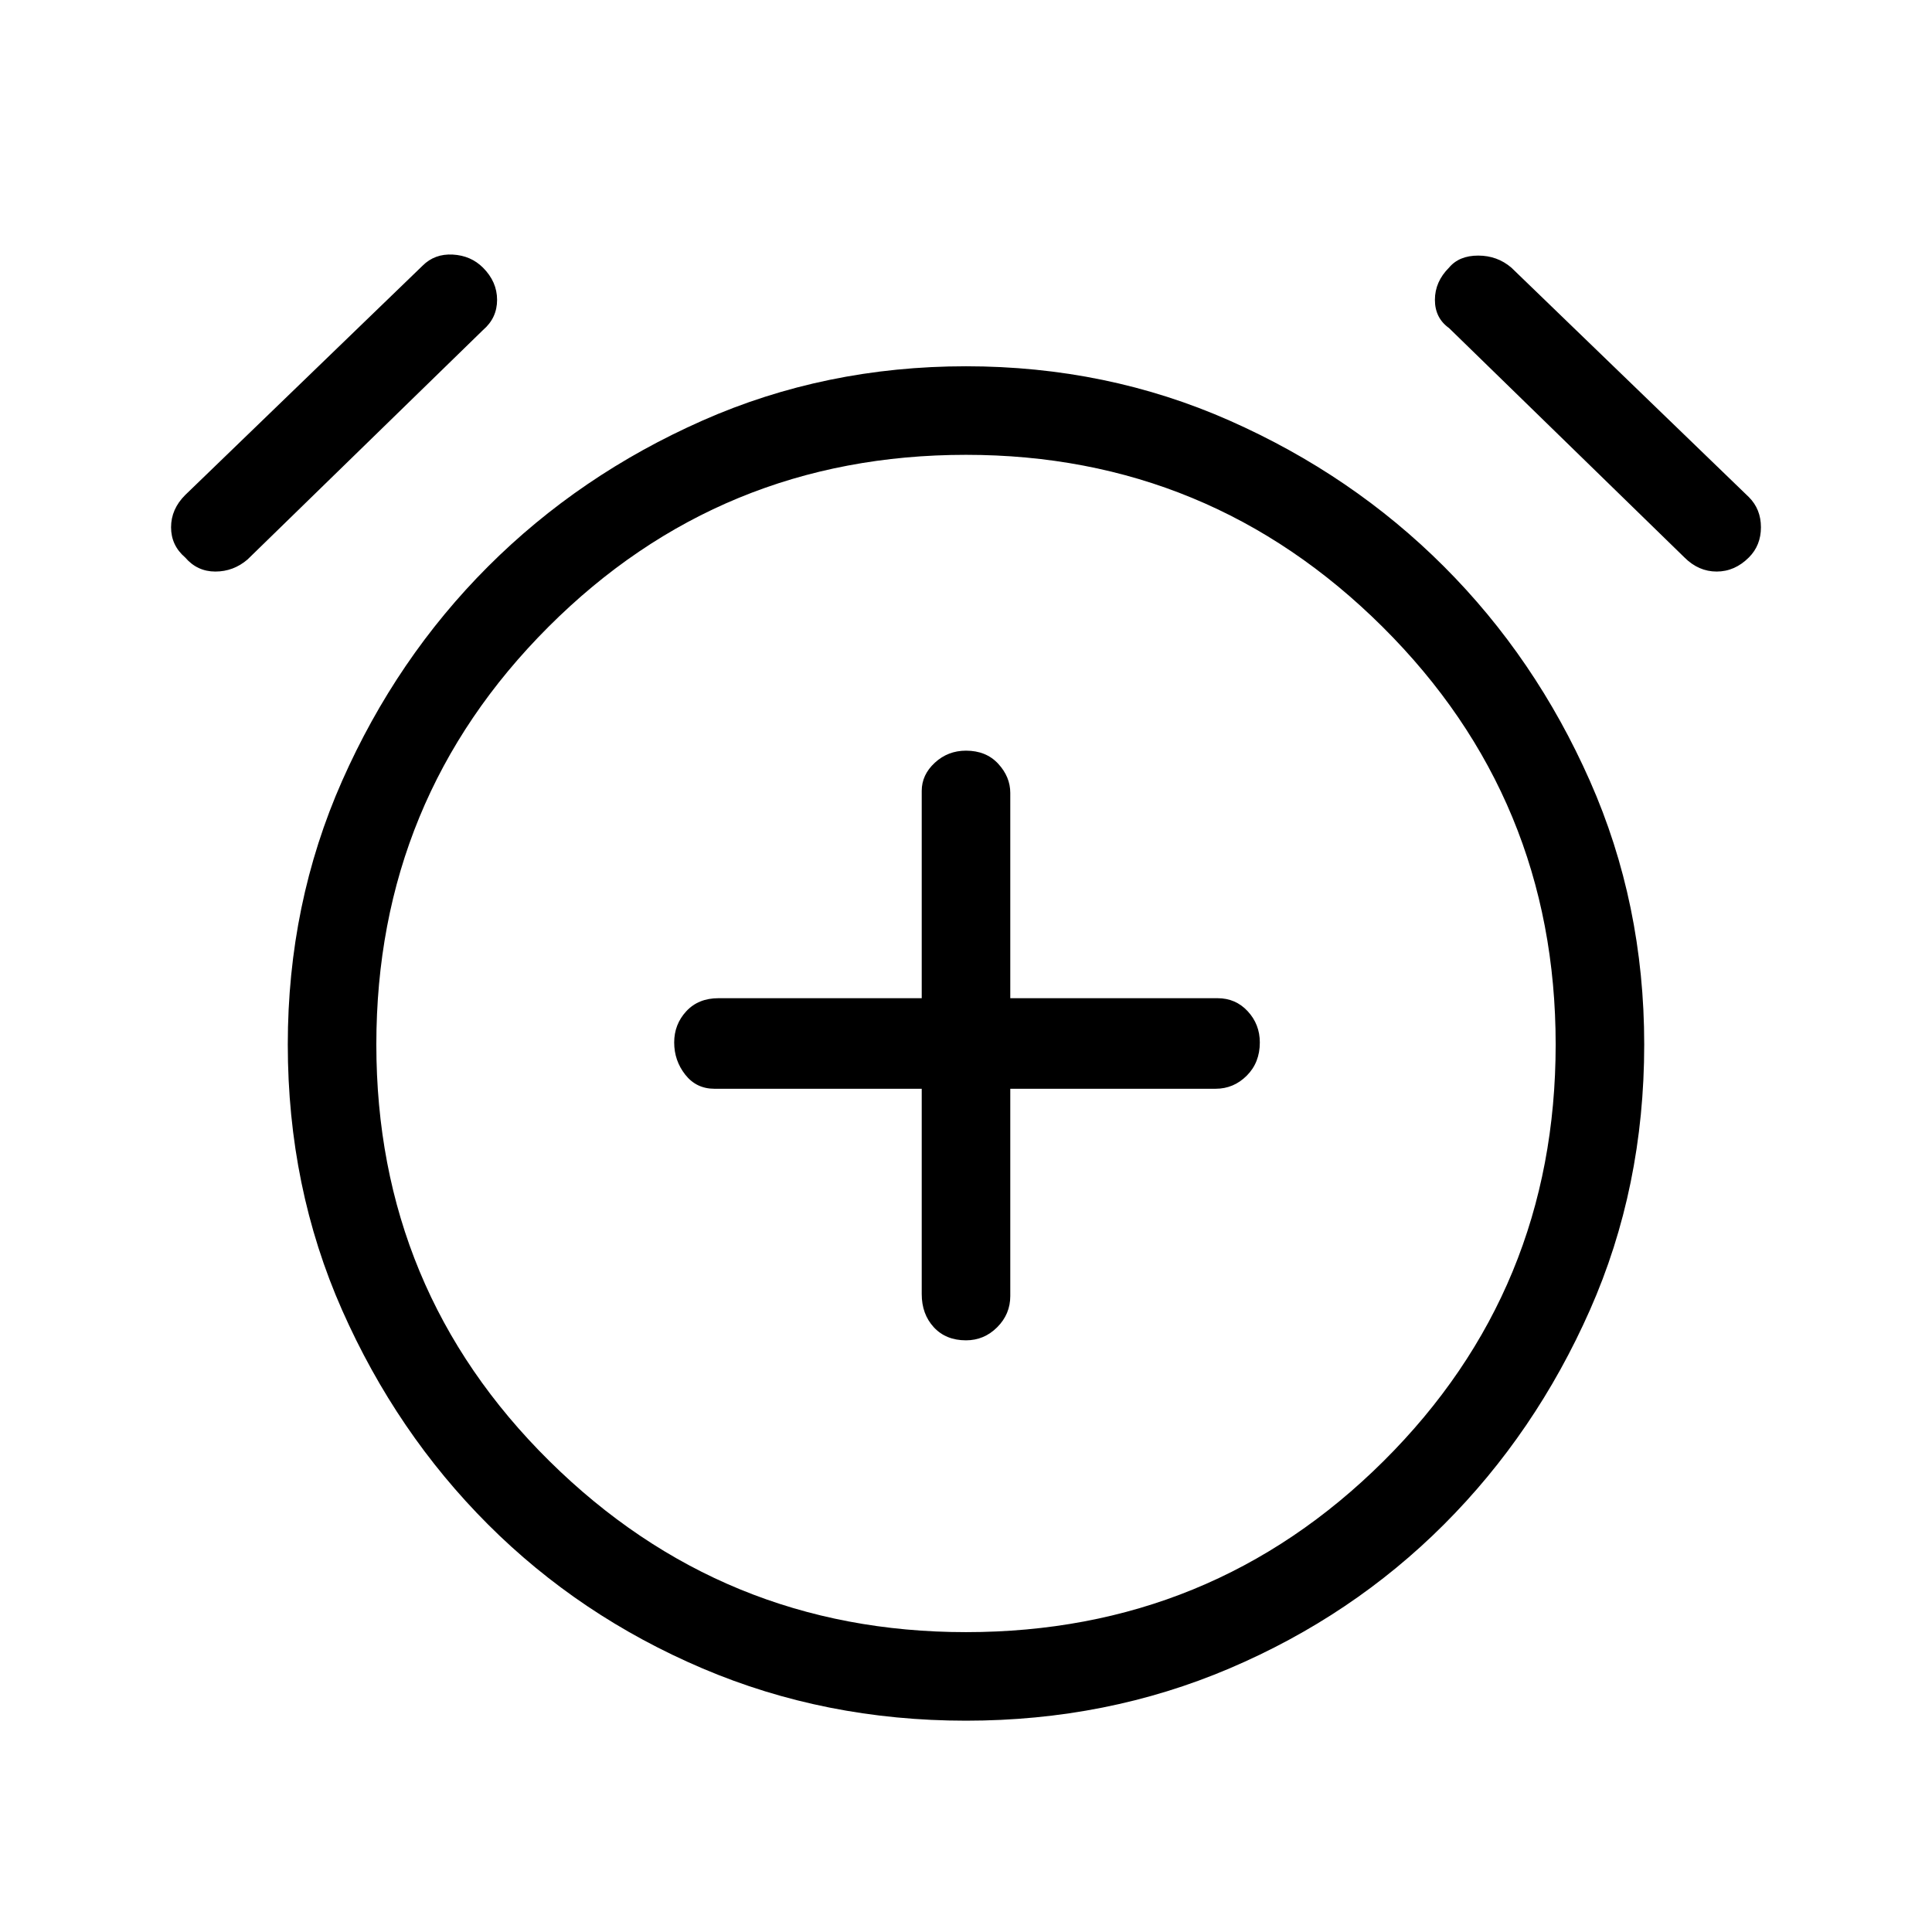 <svg xmlns="http://www.w3.org/2000/svg" height="48" width="48"><path d="M24 33.3Q24.45 33.3 24.775 32.975Q25.1 32.65 25.1 32.2V27.05H30.2Q30.65 27.05 30.975 26.725Q31.3 26.4 31.3 25.9Q31.3 25.45 31 25.125Q30.7 24.8 30.25 24.8H25.1V19.7Q25.1 19.3 24.8 18.975Q24.5 18.65 24 18.65Q23.55 18.65 23.225 18.95Q22.9 19.25 22.9 19.65V24.8H17.85Q17.35 24.8 17.05 25.125Q16.75 25.45 16.75 25.9Q16.75 26.35 17.025 26.7Q17.3 27.05 17.75 27.05H22.9V32.15Q22.9 32.65 23.2 32.975Q23.5 33.3 24 33.3ZM24 42.75Q20.5 42.75 17.45 41.45Q14.4 40.15 12.125 37.875Q9.85 35.6 8.5 32.55Q7.15 29.5 7.15 25.95Q7.15 22.45 8.5 19.4Q9.85 16.35 12.125 14.075Q14.4 11.8 17.45 10.45Q20.5 9.1 24 9.1Q27.5 9.1 30.55 10.45Q33.6 11.8 35.875 14.075Q38.15 16.35 39.5 19.4Q40.85 22.45 40.85 25.95Q40.85 29.5 39.5 32.55Q38.15 35.6 35.875 37.875Q33.6 40.15 30.55 41.45Q27.5 42.75 24 42.75ZM24 26Q24 26 24 26Q24 26 24 26Q24 26 24 26Q24 26 24 26Q24 26 24 26Q24 26 24 26Q24 26 24 26Q24 26 24 26ZM6.15 13.9Q5.8 14.2 5.35 14.2Q4.9 14.2 4.6 13.85Q4.25 13.55 4.25 13.1Q4.25 12.65 4.6 12.3L10.5 6.6Q10.8 6.3 11.25 6.325Q11.7 6.35 12 6.65Q12.35 7 12.35 7.45Q12.35 7.9 12 8.2ZM41.85 13.85 36 8.15Q35.65 7.9 35.65 7.45Q35.65 7 36 6.65Q36.25 6.35 36.725 6.35Q37.2 6.35 37.55 6.65L43.45 12.35Q43.75 12.65 43.75 13.1Q43.75 13.55 43.45 13.85Q43.1 14.2 42.65 14.2Q42.2 14.2 41.85 13.85ZM24 40.55Q30.1 40.55 34.375 36.3Q38.65 32.05 38.65 25.95Q38.65 19.85 34.35 15.575Q30.05 11.3 24 11.3Q17.9 11.3 13.625 15.575Q9.35 19.85 9.35 25.95Q9.35 32.05 13.65 36.3Q17.95 40.55 24 40.55Z"/></svg>